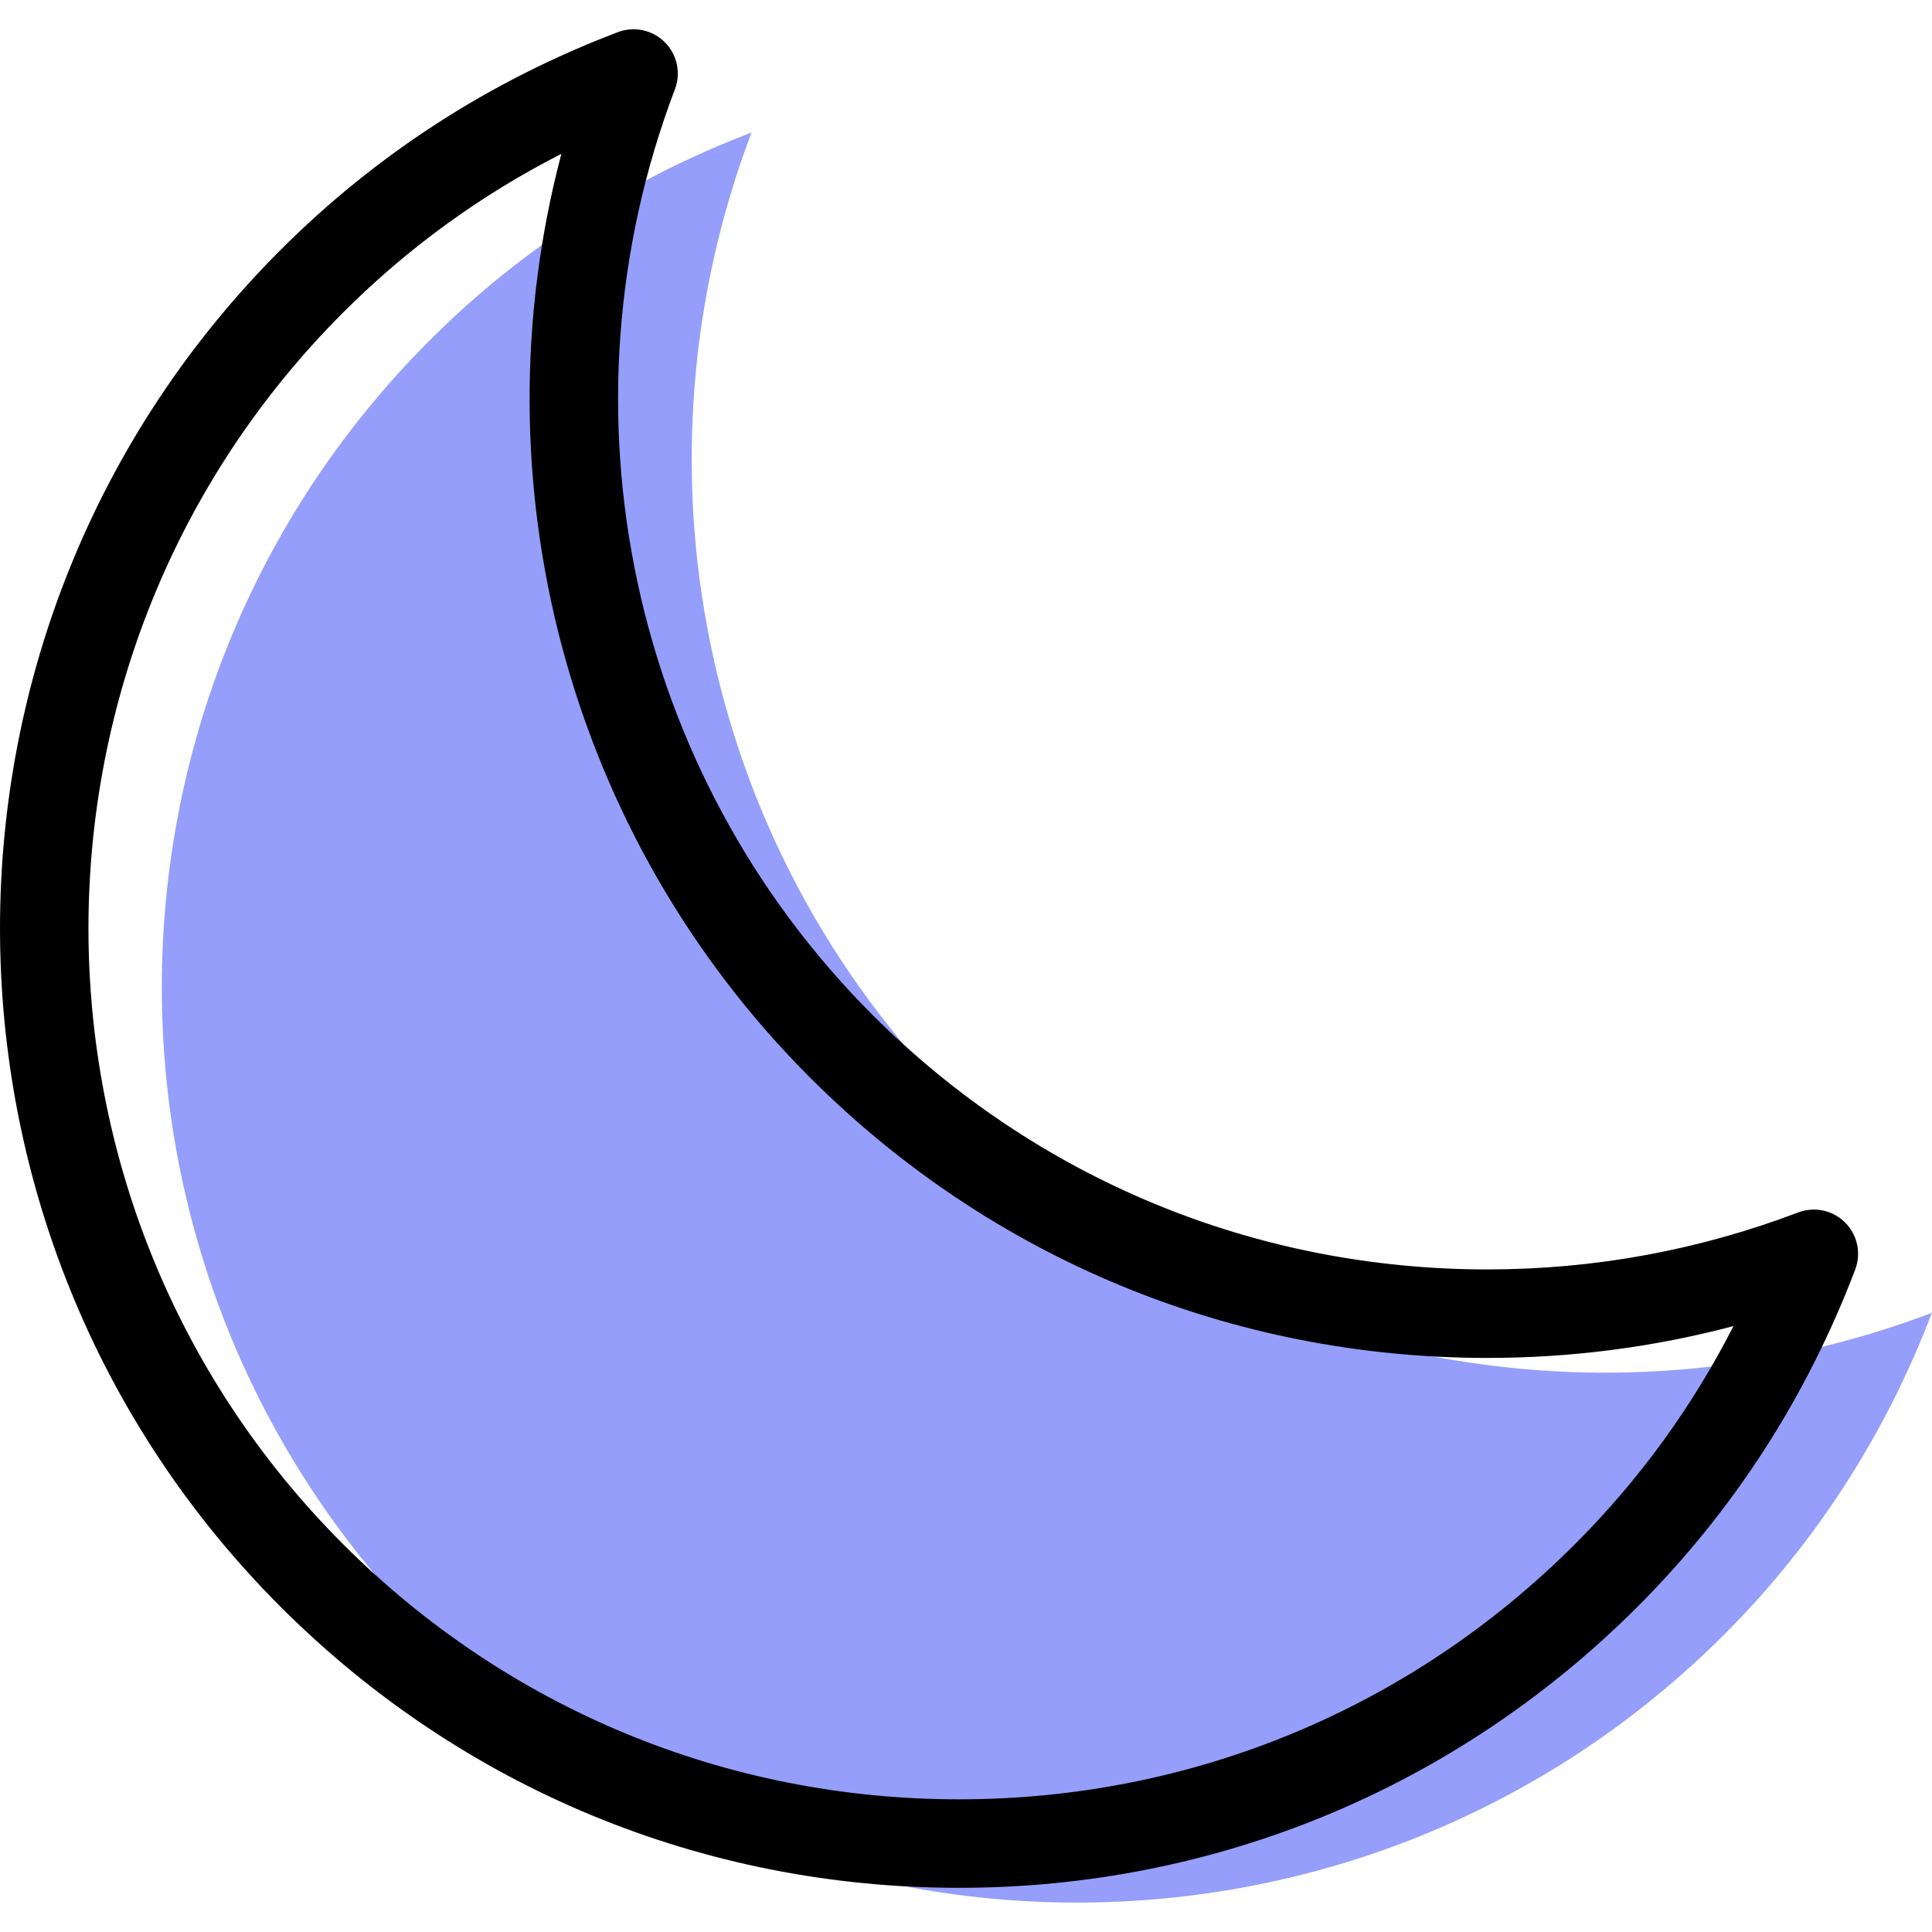 <svg version="1.1" xmlns="http://www.w3.org/2000/svg" xmlns:xlink="http://www.w3.org/1999/xlink" width="65.485px" height="65.485px" viewBox="0,0,256,256"><g fill="none" fill-rule="nonzero" stroke="none" stroke-width="1" stroke-linecap="butt" stroke-linejoin="miter" stroke-miterlimit="10" stroke-dasharray="" stroke-dashoffset="0" font-family="none" font-weight="none" font-size="none" text-anchor="none" style="mix-blend-mode: normal"><g transform="translate(-0,0.002) scale(3.909,3.909)"><g><g id="group-6svg"><path d="M32.515,37.462c-8.916,-8.916 -11.246,-21.901 -7.039,-32.97c-3.973,1.51 -7.705,3.84 -10.905,7.039c-12.115,12.116 -12.115,31.759 0.001,43.874c12.115,12.116 31.758,12.116 43.874,0.001c3.199,-3.2 5.529,-6.932 7.039,-10.905c-11.069,4.206 -24.055,1.877 -32.97,-7.039z" id="path-1_26_" fill="#959efa"></path><path d="M32.509,63.992c-8.688,0 -16.855,-3.383 -22.998,-9.526c-12.681,-12.681 -12.681,-33.315 0,-45.995c3.25,-3.25 7.096,-5.733 11.432,-7.381c0.552,-0.21 1.176,-0.076 1.593,0.341c0.418,0.418 0.552,1.042 0.342,1.594c-4.128,10.864 -1.499,23.18 6.697,31.376c5.564,5.564 12.967,8.629 20.843,8.629c3.618,0 7.163,-0.65 10.534,-1.931c0.553,-0.21 1.176,-0.076 1.593,0.342c0.418,0.417 0.551,1.041 0.342,1.593c-1.649,4.337 -4.132,8.183 -7.381,11.432c-6.142,6.143 -14.31,9.526 -22.997,9.526zM19.029,5.214c-2.737,1.396 -5.216,3.197 -7.397,5.378c-11.511,11.511 -11.511,30.242 0,41.753c5.576,5.577 12.99,8.647 20.877,8.647c7.886,0 15.3,-3.07 20.876,-8.647c2.181,-2.181 3.981,-4.659 5.376,-7.395c-2.713,0.718 -5.508,1.08 -8.343,1.08c-8.678,0 -16.833,-3.377 -22.964,-9.507c-8.22,-8.221 -11.358,-20.2 -8.425,-31.309z" id="path-2_26_" fill="#000000"></path></g></g></g></g></svg>